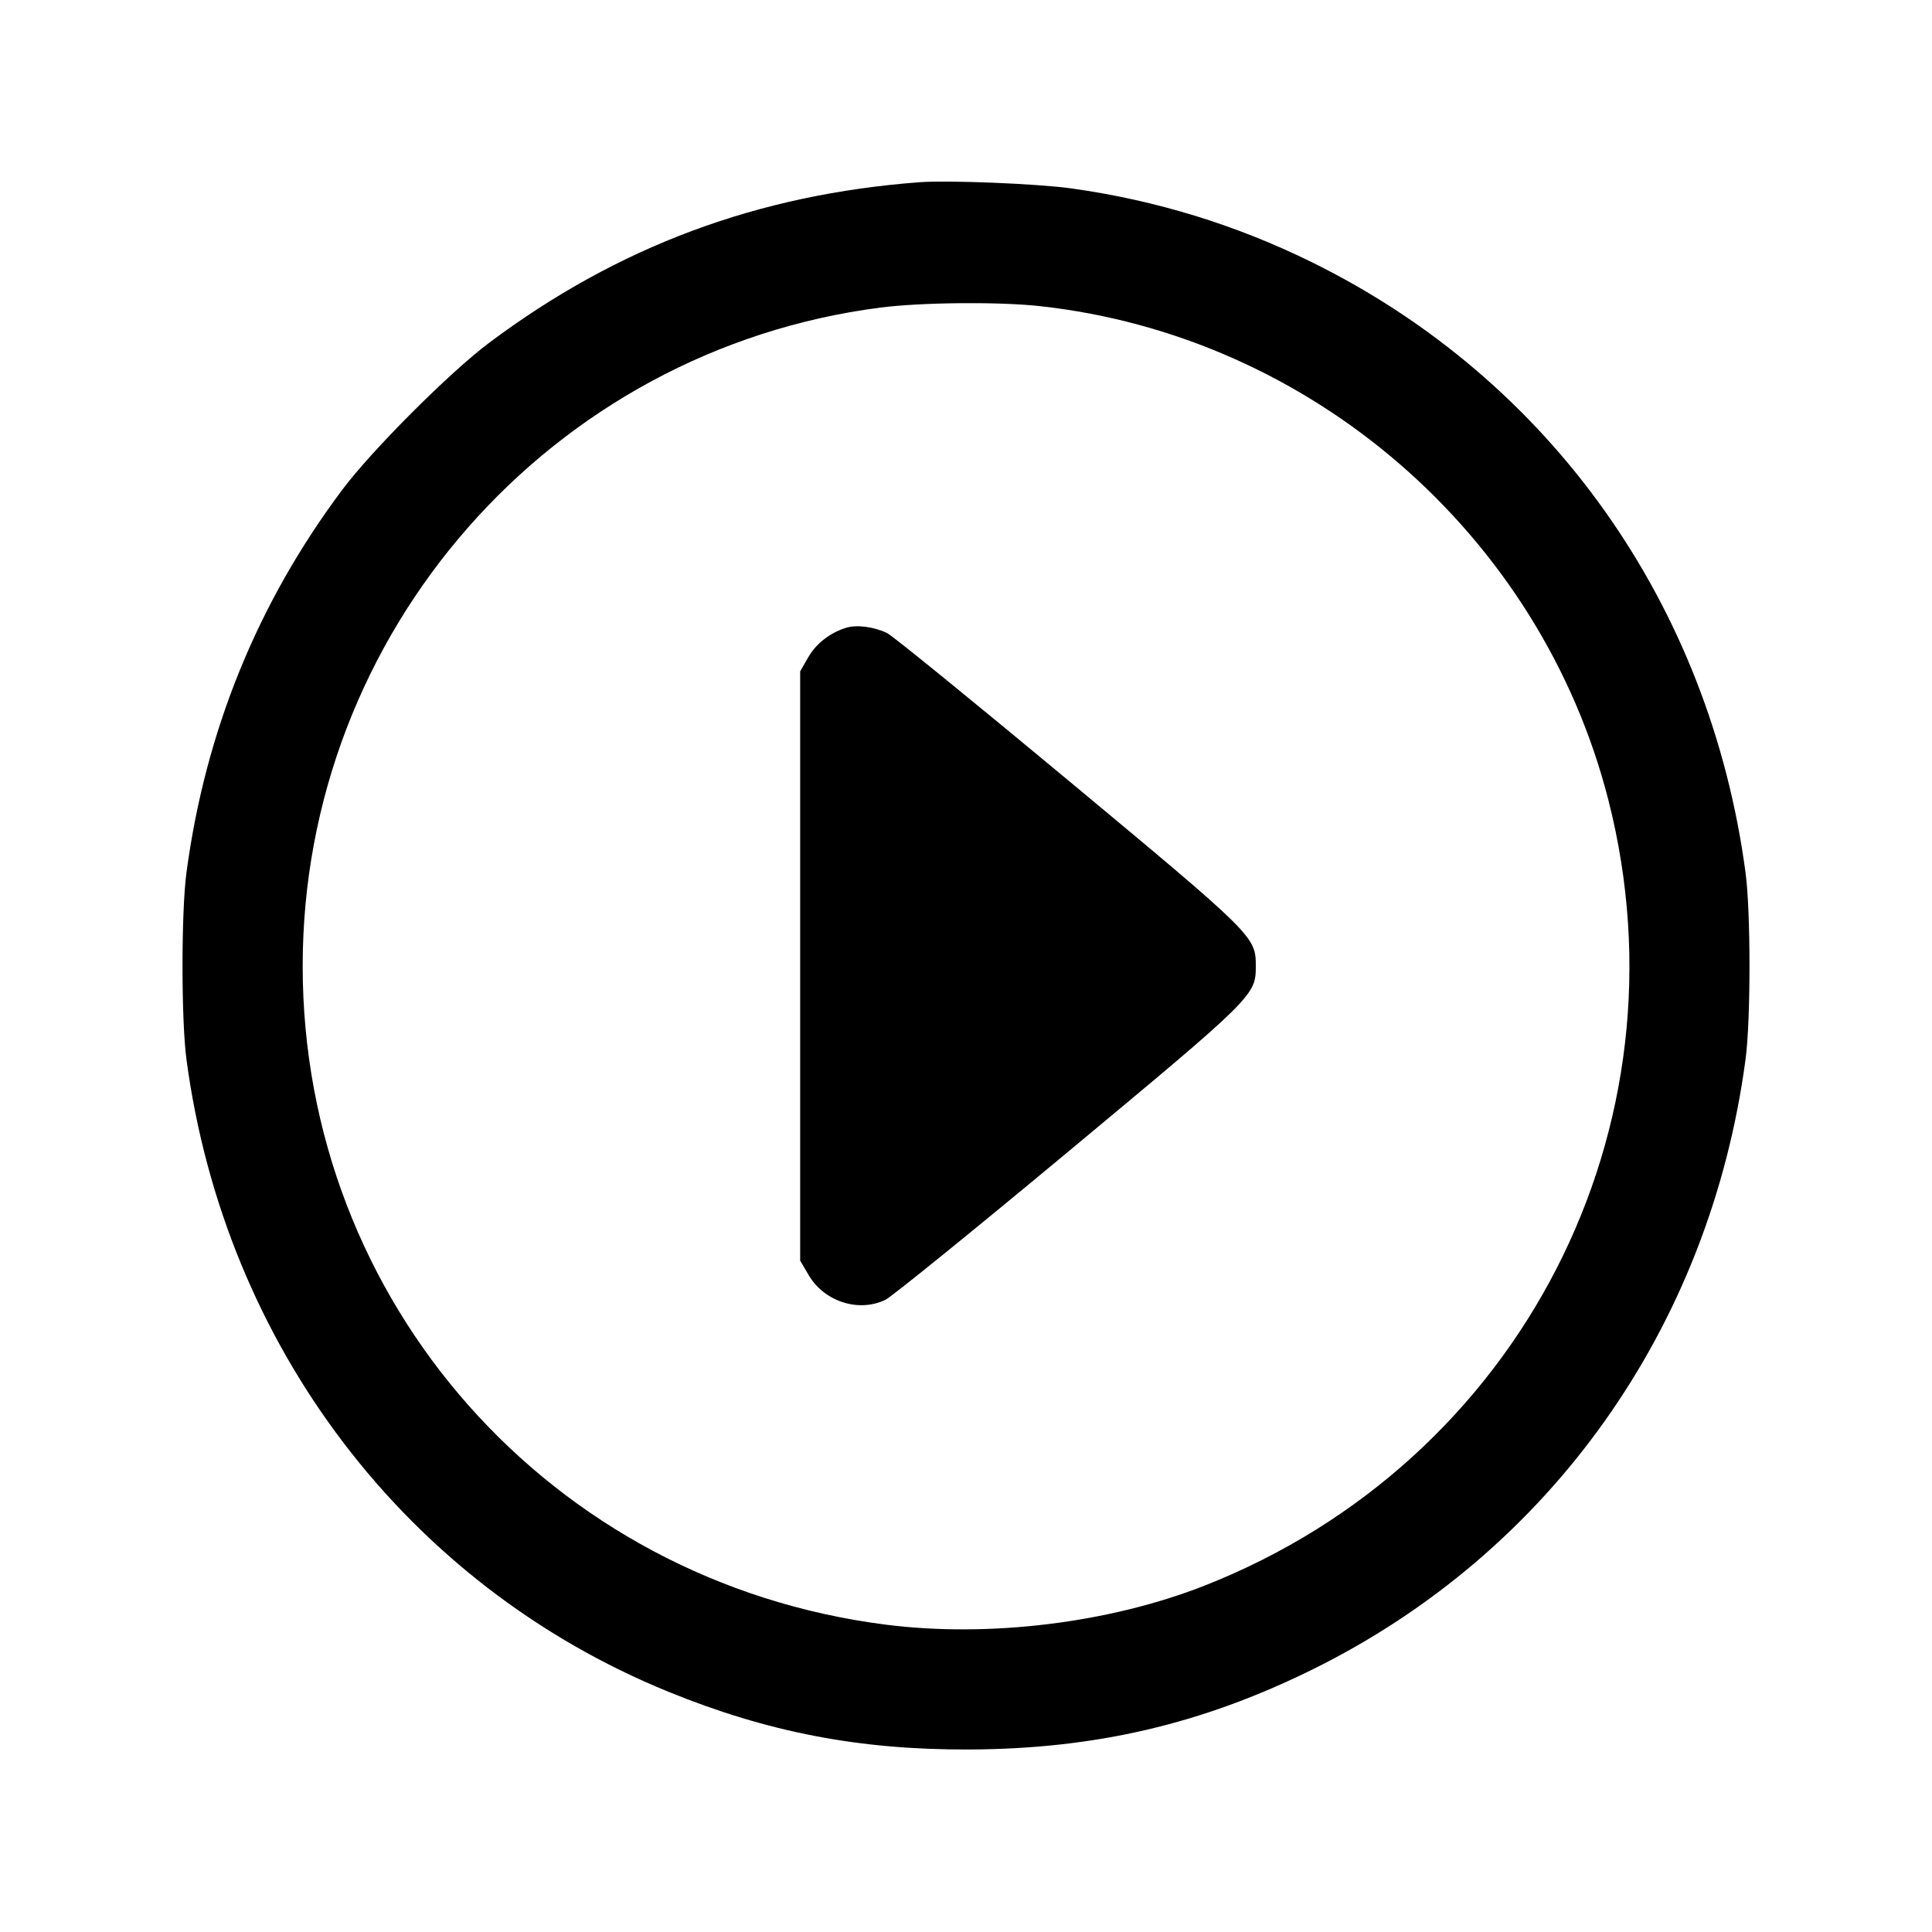 <svg xmlns="http://www.w3.org/2000/svg" width="512" height="512" viewBox="0 0 512 512"><path d="M243.627 48.295 C 200.707 51.540,163.787 65.309,129.707 90.781 C 119.276 98.577,98.579 119.277,90.713 129.782 C 68.255 159.772,54.418 193.768,49.413 231.253 C 48.019 241.696,48.019 270.304,49.413 280.747 C 59.554 356.698,107.829 420.063,177.067 448.304 C 203.509 459.089,227.771 463.751,256.853 463.634 C 290.198 463.499,318.398 456.932,347.733 442.471 C 410.837 411.362,453.091 351.864,462.587 280.747 C 463.981 270.304,463.981 241.696,462.587 231.253 C 453.091 160.136,410.837 100.638,347.733 69.529 C 327.592 59.600,306.356 53.073,283.994 49.939 C 275.010 48.680,251.306 47.715,243.627 48.295 M275.447 81.114 C 347.484 88.943,408.291 141.727,426.231 212.001 C 448.394 298.823,402.945 387.270,319.249 420.197 C 293.994 430.132,262.077 434.038,234.686 430.544 C 145.853 419.214,80.213 345.046,80.213 256.000 C 80.213 167.651,145.919 92.766,233.311 81.514 C 244.096 80.125,264.562 79.931,275.447 81.114 M224.225 166.370 C 219.894 167.723,216.266 170.562,214.154 174.251 L 212.053 177.920 212.053 256.000 L 212.053 334.080 214.316 337.929 C 218.450 344.960,227.589 347.890,234.667 344.452 C 236.309 343.654,258.197 325.910,283.307 305.020 C 332.398 264.179,332.800 263.780,332.800 256.000 C 332.800 248.220,332.398 247.821,283.307 206.980 C 258.197 186.090,236.501 168.446,235.093 167.770 C 231.579 166.083,227.021 165.496,224.225 166.370 " stroke="none" fill="black" fill-rule="evenodd"></path></svg>